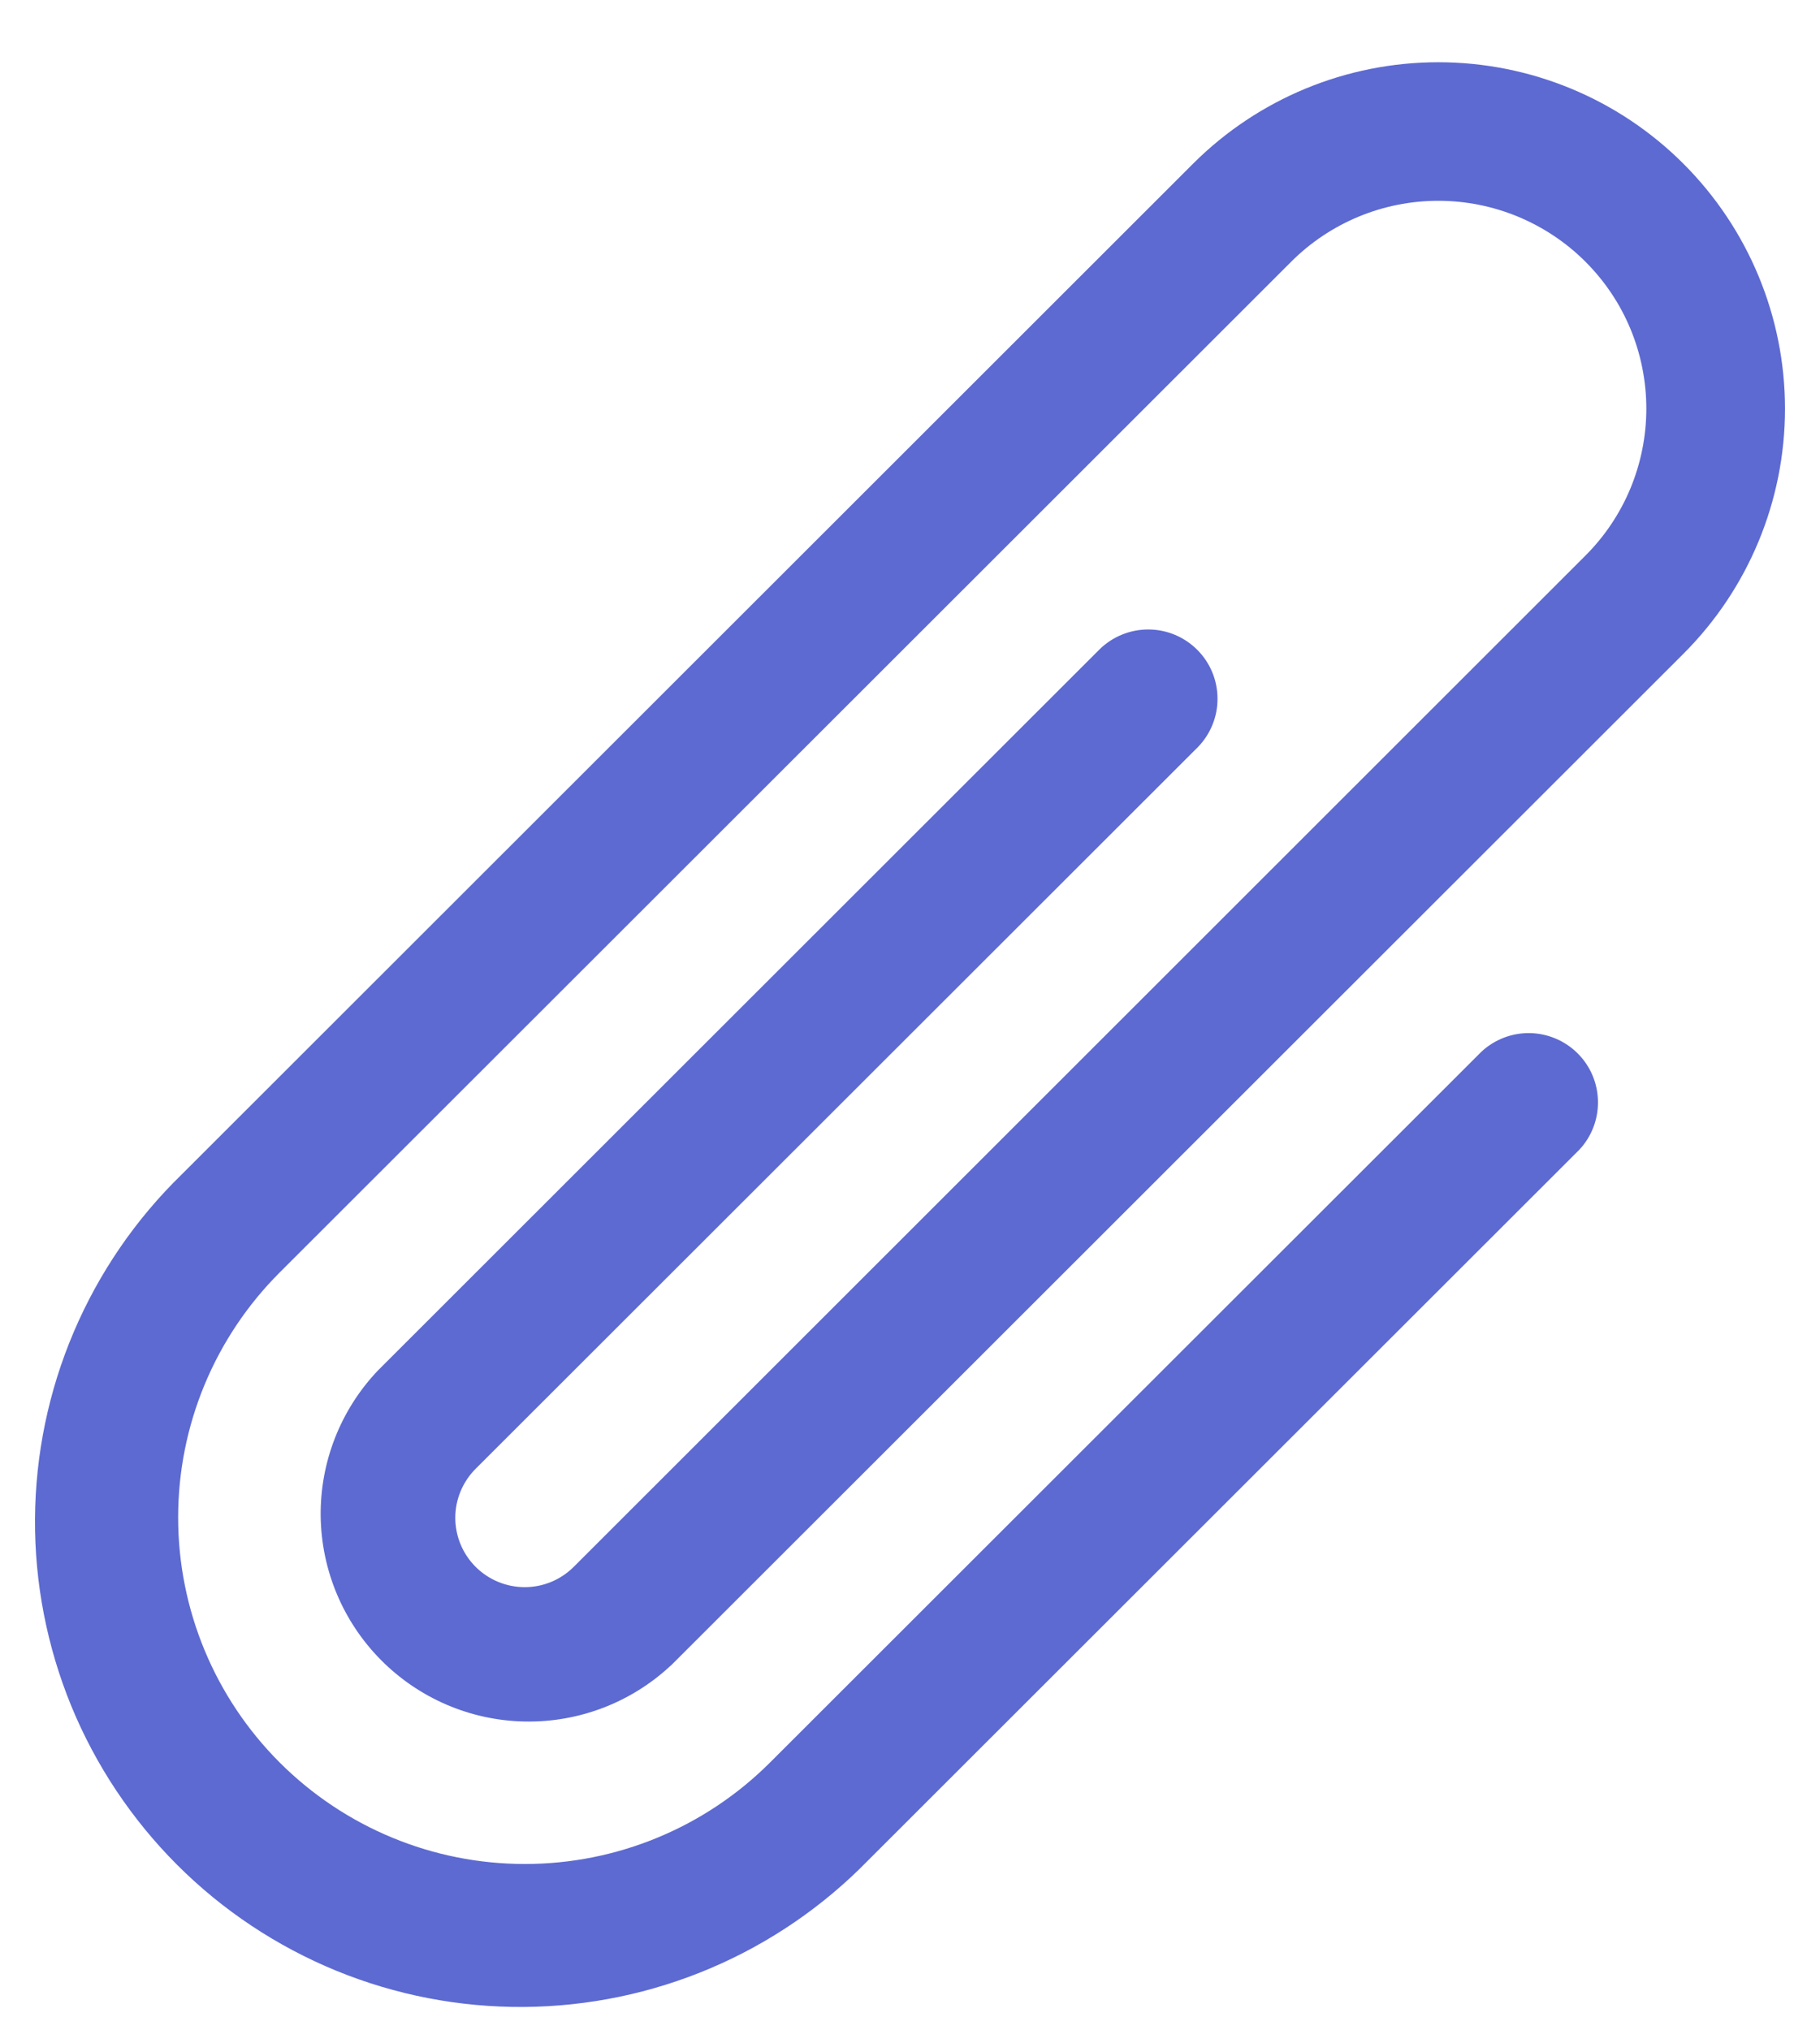 <svg width="26" height="29" viewBox="0 0 26 29" fill="none" xmlns="http://www.w3.org/2000/svg">
<path fill-rule="evenodd" clip-rule="evenodd" d="M22.649 3.738C22.373 3.462 22.045 3.244 21.684 3.094C21.324 2.945 20.937 2.868 20.547 2.868C20.157 2.868 19.77 2.945 19.41 3.094C19.049 3.244 18.722 3.462 18.446 3.738L3.995 18.176C3.066 19.104 2.544 20.363 2.545 21.676C2.545 22.988 3.067 24.247 3.996 25.175C4.925 26.103 6.185 26.625 7.499 26.624C8.812 26.624 10.072 26.103 11.001 25.174L21.163 15.022C21.351 14.847 21.599 14.752 21.855 14.756C22.112 14.761 22.357 14.865 22.538 15.046C22.72 15.227 22.824 15.472 22.828 15.729C22.833 15.985 22.738 16.233 22.563 16.421L12.401 26.573C11.76 27.23 10.995 27.754 10.15 28.113C9.306 28.472 8.398 28.66 7.48 28.666C6.561 28.672 5.651 28.496 4.802 28.148C3.952 27.799 3.18 27.286 2.531 26.637C1.882 25.988 1.368 25.217 1.019 24.369C0.671 23.52 0.494 22.61 0.5 21.693C0.506 20.776 0.694 19.869 1.054 19.024C1.414 18.18 1.937 17.416 2.595 16.776L17.044 2.338C17.973 1.41 19.233 0.889 20.547 0.889C21.861 0.889 23.121 1.41 24.049 2.339C24.978 3.267 25.5 4.526 25.5 5.838C25.5 7.151 24.978 8.41 24.049 9.338L9.608 23.766L9.597 23.777L9.588 23.786L9.585 23.789L9.581 23.791C9.016 24.318 8.268 24.604 7.496 24.589C6.723 24.575 5.987 24.259 5.443 23.711C4.899 23.163 4.59 22.425 4.581 21.653C4.573 20.881 4.866 20.136 5.398 19.576L15.714 9.269C15.901 9.089 16.151 8.989 16.411 8.991C16.671 8.993 16.919 9.097 17.103 9.281C17.287 9.464 17.391 9.712 17.393 9.972C17.396 10.231 17.296 10.481 17.116 10.668L6.799 20.975C6.612 21.16 6.506 21.411 6.504 21.673C6.503 21.936 6.605 22.188 6.79 22.375C6.975 22.562 7.226 22.668 7.489 22.67C7.752 22.672 8.004 22.569 8.192 22.384L22.649 7.936C22.925 7.66 23.144 7.333 23.293 6.973C23.442 6.613 23.519 6.226 23.519 5.837C23.519 5.447 23.442 5.06 23.293 4.7C23.144 4.34 22.925 4.014 22.649 3.738Z" fill="#5D6AD1"/>
</svg>

